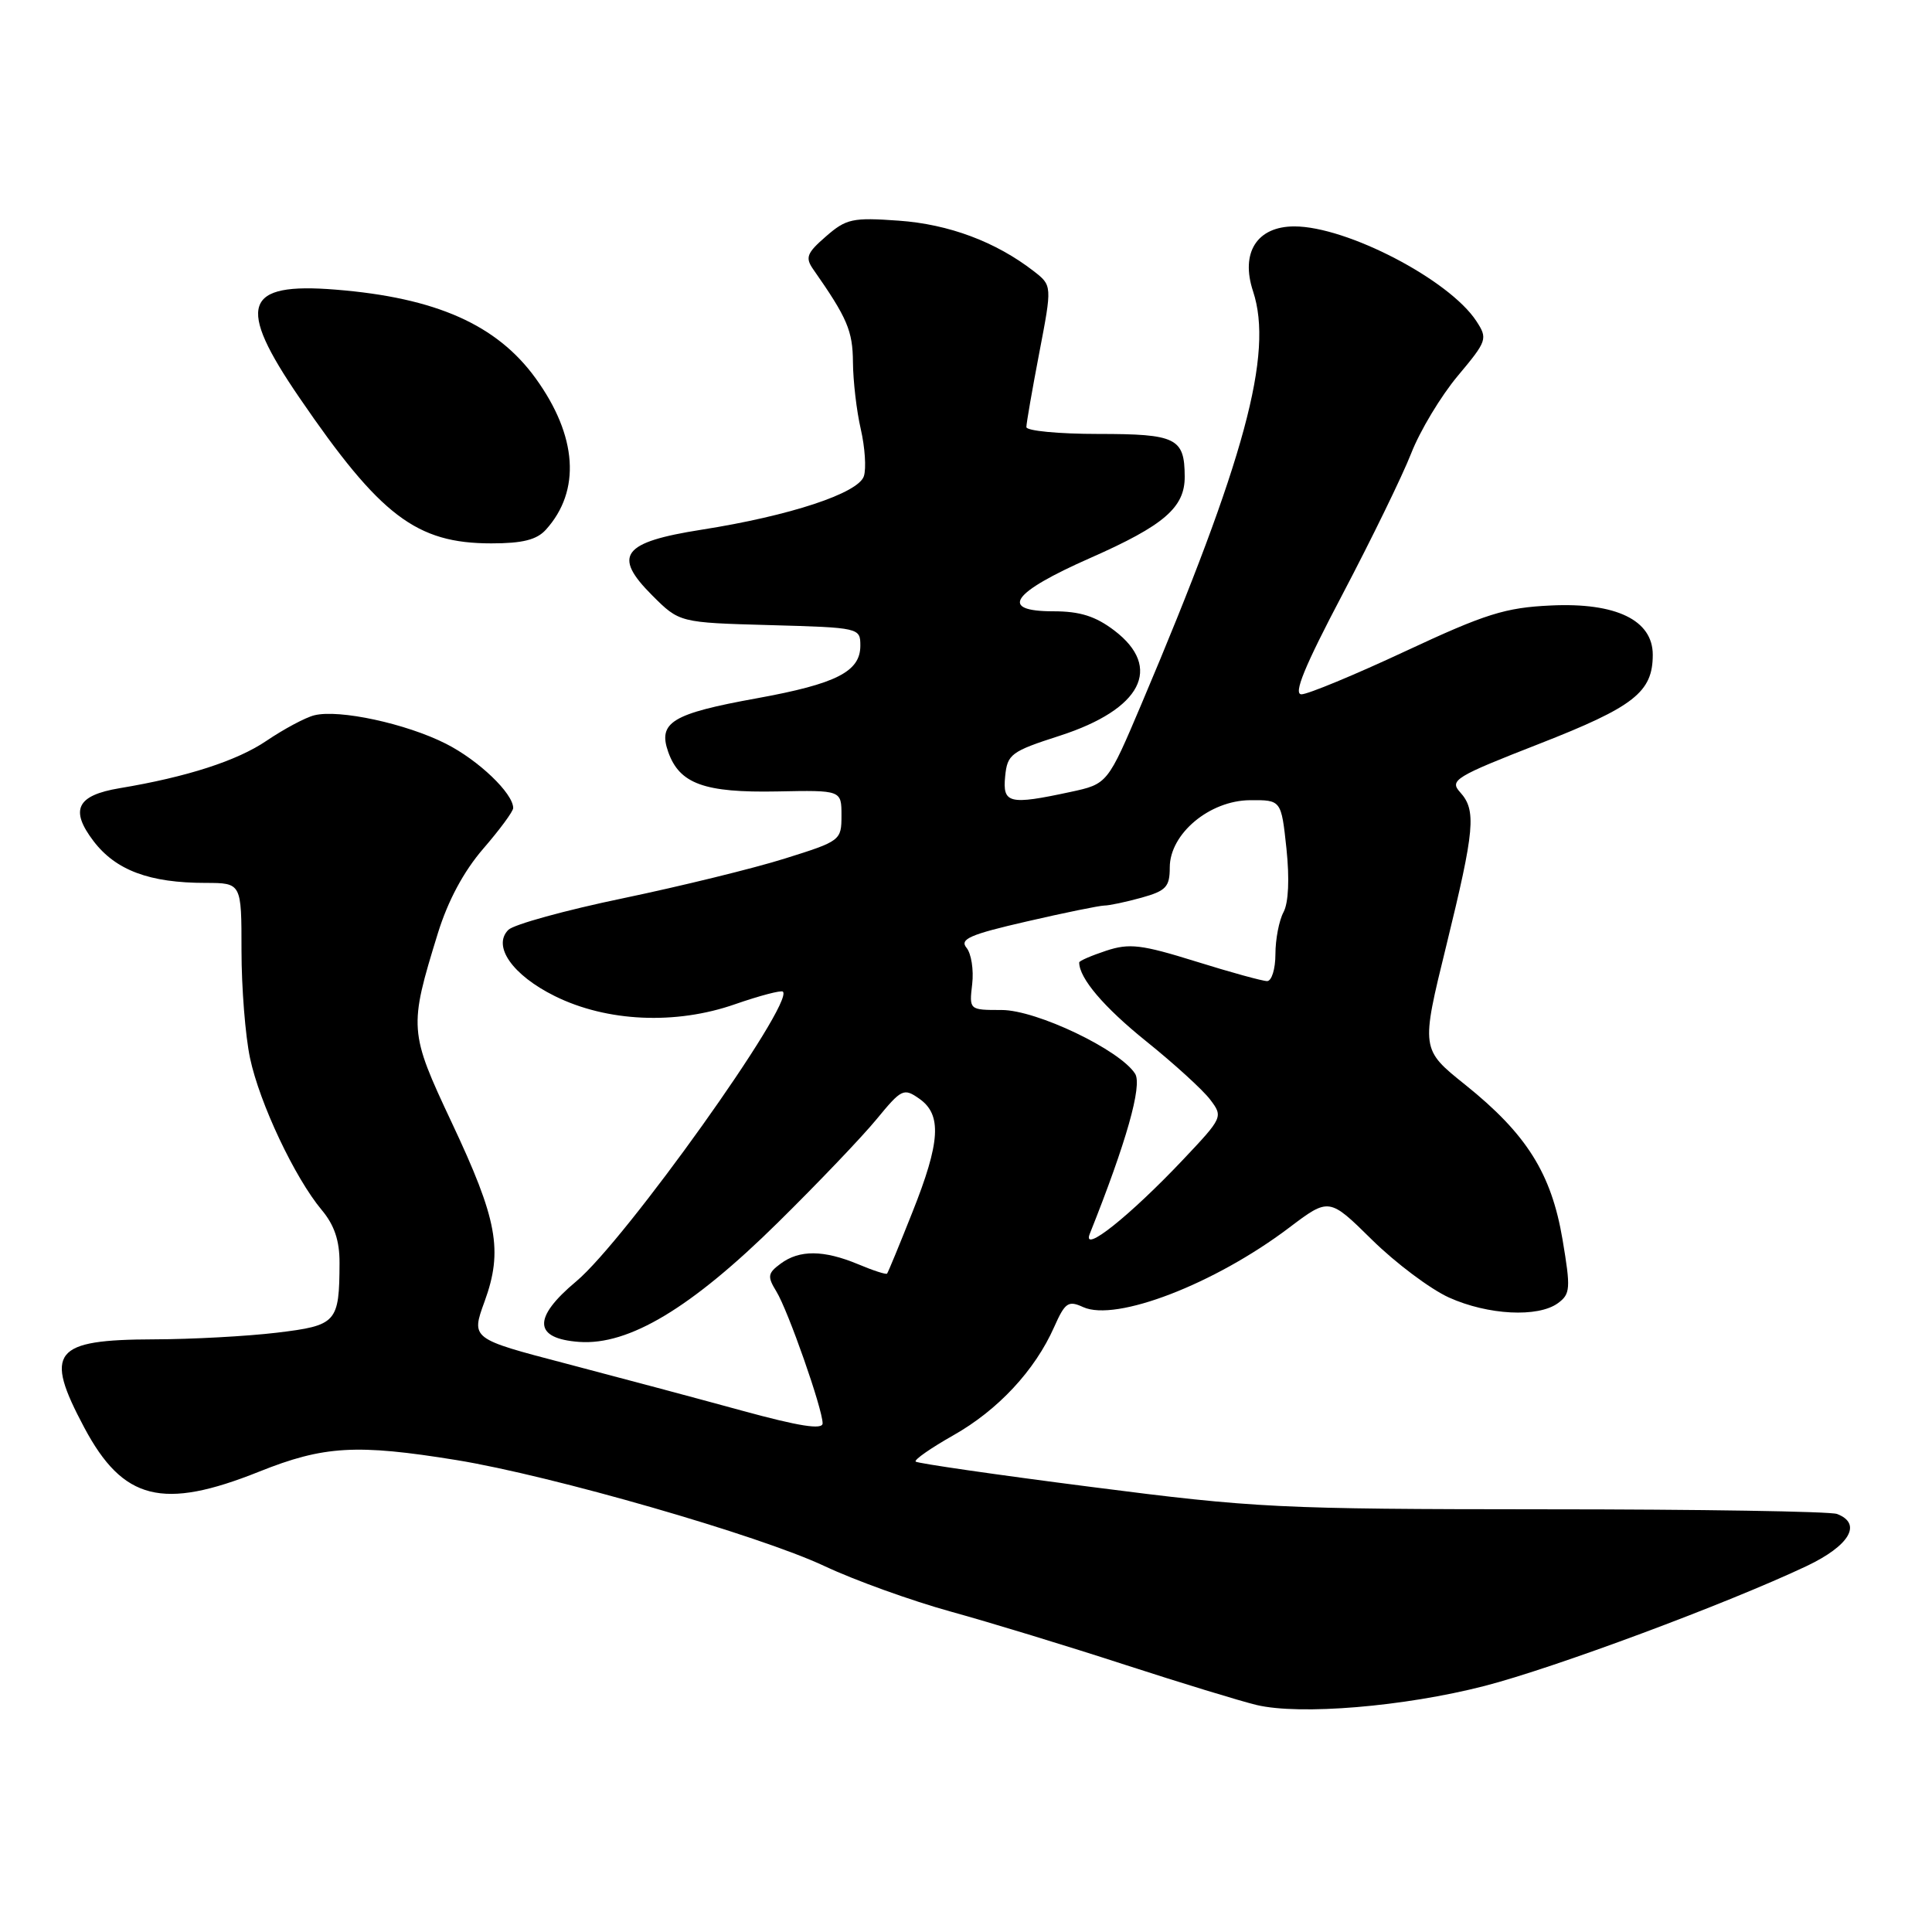 <?xml version="1.0" encoding="UTF-8" standalone="no"?>
<!DOCTYPE svg PUBLIC "-//W3C//DTD SVG 1.1//EN" "http://www.w3.org/Graphics/SVG/1.1/DTD/svg11.dtd" >
<svg xmlns="http://www.w3.org/2000/svg" xmlns:xlink="http://www.w3.org/1999/xlink" version="1.1" viewBox="0 0 256 256">
 <g >
 <path fill="currentColor"
d=" M 196.70 223.40 C 205.92 221.03 228.88 212.48 239.39 207.51 C 245.08 204.81 246.79 201.90 243.42 200.61 C 242.55 200.27 225.11 199.99 204.67 199.99 C 169.45 199.97 166.30 199.82 144.63 197.03 C 132.05 195.42 121.57 193.90 121.33 193.67 C 121.10 193.43 123.35 191.87 126.33 190.18 C 132.23 186.85 137.14 181.58 139.68 175.84 C 141.13 172.58 141.55 172.29 143.53 173.20 C 147.87 175.17 160.91 170.15 170.77 162.71 C 176.11 158.67 176.11 158.67 181.81 164.29 C 184.94 167.37 189.53 170.81 192.00 171.93 C 197.17 174.26 203.79 174.60 206.43 172.68 C 208.09 171.46 208.14 170.76 207.04 164.22 C 205.56 155.48 202.29 150.27 194.18 143.76 C 188.27 139.03 188.27 139.03 191.64 125.31 C 195.42 109.87 195.65 107.37 193.46 104.96 C 192.04 103.39 192.82 102.91 203.96 98.56 C 216.54 93.64 219.00 91.71 219.00 86.76 C 219.00 82.17 214.13 79.82 205.50 80.23 C 199.45 80.51 196.84 81.33 186.24 86.28 C 179.50 89.43 173.29 92.00 172.45 92.00 C 171.34 92.00 172.86 88.30 177.89 78.75 C 181.72 71.46 185.82 63.06 186.99 60.07 C 188.15 57.09 190.93 52.47 193.16 49.81 C 197.06 45.15 197.15 44.88 195.62 42.54 C 192.03 37.06 178.46 30.00 171.51 30.00 C 166.55 30.00 164.34 33.48 166.04 38.61 C 168.76 46.87 164.97 60.90 151.29 93.19 C 146.76 103.88 146.76 103.88 141.83 104.94 C 133.70 106.69 132.83 106.48 133.19 102.86 C 133.48 99.93 133.96 99.57 140.45 97.48 C 151.26 93.98 154.11 88.47 147.66 83.55 C 145.16 81.65 143.11 81.00 139.58 81.00 C 132.30 81.00 134.00 78.55 144.50 73.92 C 154.24 69.62 157.01 67.24 156.98 63.14 C 156.96 58.04 155.86 57.50 145.53 57.50 C 140.29 57.50 136.00 57.09 136.00 56.59 C 136.00 56.08 136.77 51.66 137.71 46.75 C 139.42 37.83 139.42 37.83 136.96 35.92 C 131.95 32.04 125.73 29.71 119.09 29.24 C 112.98 28.80 112.13 28.98 109.45 31.32 C 106.90 33.53 106.67 34.13 107.76 35.69 C 112.28 42.15 112.99 43.83 113.02 48.00 C 113.04 50.48 113.50 54.46 114.06 56.87 C 114.61 59.27 114.80 62.07 114.47 63.09 C 113.75 65.35 104.67 68.35 92.95 70.19 C 82.45 71.84 81.13 73.60 86.41 78.88 C 90.03 82.50 90.03 82.50 102.01 82.83 C 113.90 83.16 114.00 83.19 114.00 85.56 C 114.00 88.99 110.82 90.61 100.32 92.52 C 89.05 94.56 87.16 95.71 88.54 99.63 C 90.03 103.86 93.32 105.06 103.00 104.87 C 111.50 104.70 111.50 104.70 111.50 108.06 C 111.50 111.36 111.38 111.45 104.00 113.76 C 99.88 115.06 90.23 117.42 82.58 119.02 C 74.92 120.61 68.07 122.50 67.36 123.21 C 65.21 125.36 67.91 129.21 73.50 131.98 C 80.41 135.41 89.54 135.82 97.41 133.06 C 100.67 131.93 103.51 131.18 103.74 131.40 C 105.27 132.93 82.84 164.37 76.35 169.79 C 70.55 174.64 70.68 177.37 76.75 177.81 C 83.33 178.28 91.59 173.32 103.07 162.00 C 108.37 156.78 114.27 150.60 116.17 148.28 C 119.47 144.27 119.75 144.14 121.82 145.59 C 124.83 147.70 124.61 151.33 120.88 160.67 C 119.17 164.98 117.67 168.62 117.54 168.76 C 117.41 168.91 115.68 168.35 113.69 167.51 C 109.14 165.62 105.93 165.59 103.44 167.44 C 101.72 168.71 101.66 169.14 102.87 171.12 C 104.43 173.66 109.00 186.70 109.00 188.60 C 109.00 189.48 105.92 189.00 98.25 186.90 C 92.34 185.28 81.85 182.48 74.95 180.67 C 62.41 177.39 62.41 177.39 64.21 172.45 C 66.67 165.69 65.91 161.59 59.84 148.71 C 54.20 136.72 54.16 136.17 58.02 123.66 C 59.36 119.34 61.44 115.46 64.03 112.46 C 66.21 109.94 68.00 107.52 68.00 107.07 C 68.00 105.13 63.42 100.74 59.09 98.55 C 53.83 95.88 44.93 93.96 41.65 94.78 C 40.47 95.07 37.62 96.60 35.31 98.16 C 31.43 100.80 24.76 102.96 15.85 104.44 C 10.17 105.39 9.23 107.30 12.40 111.46 C 15.35 115.32 19.80 116.99 27.25 116.99 C 32.00 117.00 32.00 117.00 32.00 125.95 C 32.00 130.87 32.51 137.29 33.13 140.20 C 34.39 146.17 39.07 156.08 42.63 160.33 C 44.30 162.32 45.00 164.39 44.99 167.33 C 44.96 175.26 44.63 175.63 36.67 176.59 C 32.73 177.06 25.41 177.46 20.41 177.47 C 7.03 177.51 5.79 179.08 11.17 189.17 C 16.31 198.81 21.54 200.12 34.34 195.00 C 42.91 191.57 47.25 191.32 60.50 193.47 C 73.14 195.53 100.59 203.44 109.24 207.51 C 113.23 209.39 120.78 212.11 126.00 213.55 C 131.22 214.99 141.57 218.15 149.00 220.57 C 156.43 222.98 164.30 225.39 166.50 225.92 C 172.26 227.29 186.05 226.14 196.70 223.40 Z  M 72.33 70.19 C 77.00 65.03 76.50 57.76 70.97 50.12 C 65.84 43.03 57.77 39.45 44.50 38.38 C 32.29 37.39 31.27 40.42 39.67 52.69 C 50.39 68.37 55.17 72.00 65.10 72.00 C 69.23 72.00 71.12 71.53 72.33 70.19 Z  M 144.40 163.49 C 149.24 151.37 151.38 143.83 150.41 142.28 C 148.41 139.12 137.35 133.83 132.72 133.83 C 128.42 133.83 128.42 133.83 128.82 130.40 C 129.04 128.52 128.70 126.35 128.07 125.59 C 127.12 124.44 128.50 123.83 136.04 122.10 C 141.05 120.94 145.68 120.00 146.33 119.99 C 146.97 119.99 149.19 119.52 151.25 118.95 C 154.51 118.04 155.00 117.52 155.00 114.94 C 155.00 110.48 160.27 106.07 165.63 106.03 C 169.77 106.00 169.77 106.00 170.46 112.43 C 170.88 116.44 170.74 119.62 170.07 120.87 C 169.48 121.97 169.00 124.47 169.00 126.43 C 169.00 128.40 168.50 130.00 167.90 130.00 C 167.29 130.00 163.04 128.83 158.46 127.40 C 151.23 125.15 149.65 124.96 146.56 125.98 C 144.60 126.63 143.00 127.32 143.00 127.53 C 143.00 129.62 146.27 133.46 151.86 137.96 C 155.58 140.95 159.41 144.44 160.36 145.71 C 162.08 147.98 162.02 148.09 156.80 153.62 C 149.69 161.14 143.31 166.22 144.40 163.49 Z "/>
</g>
</svg>